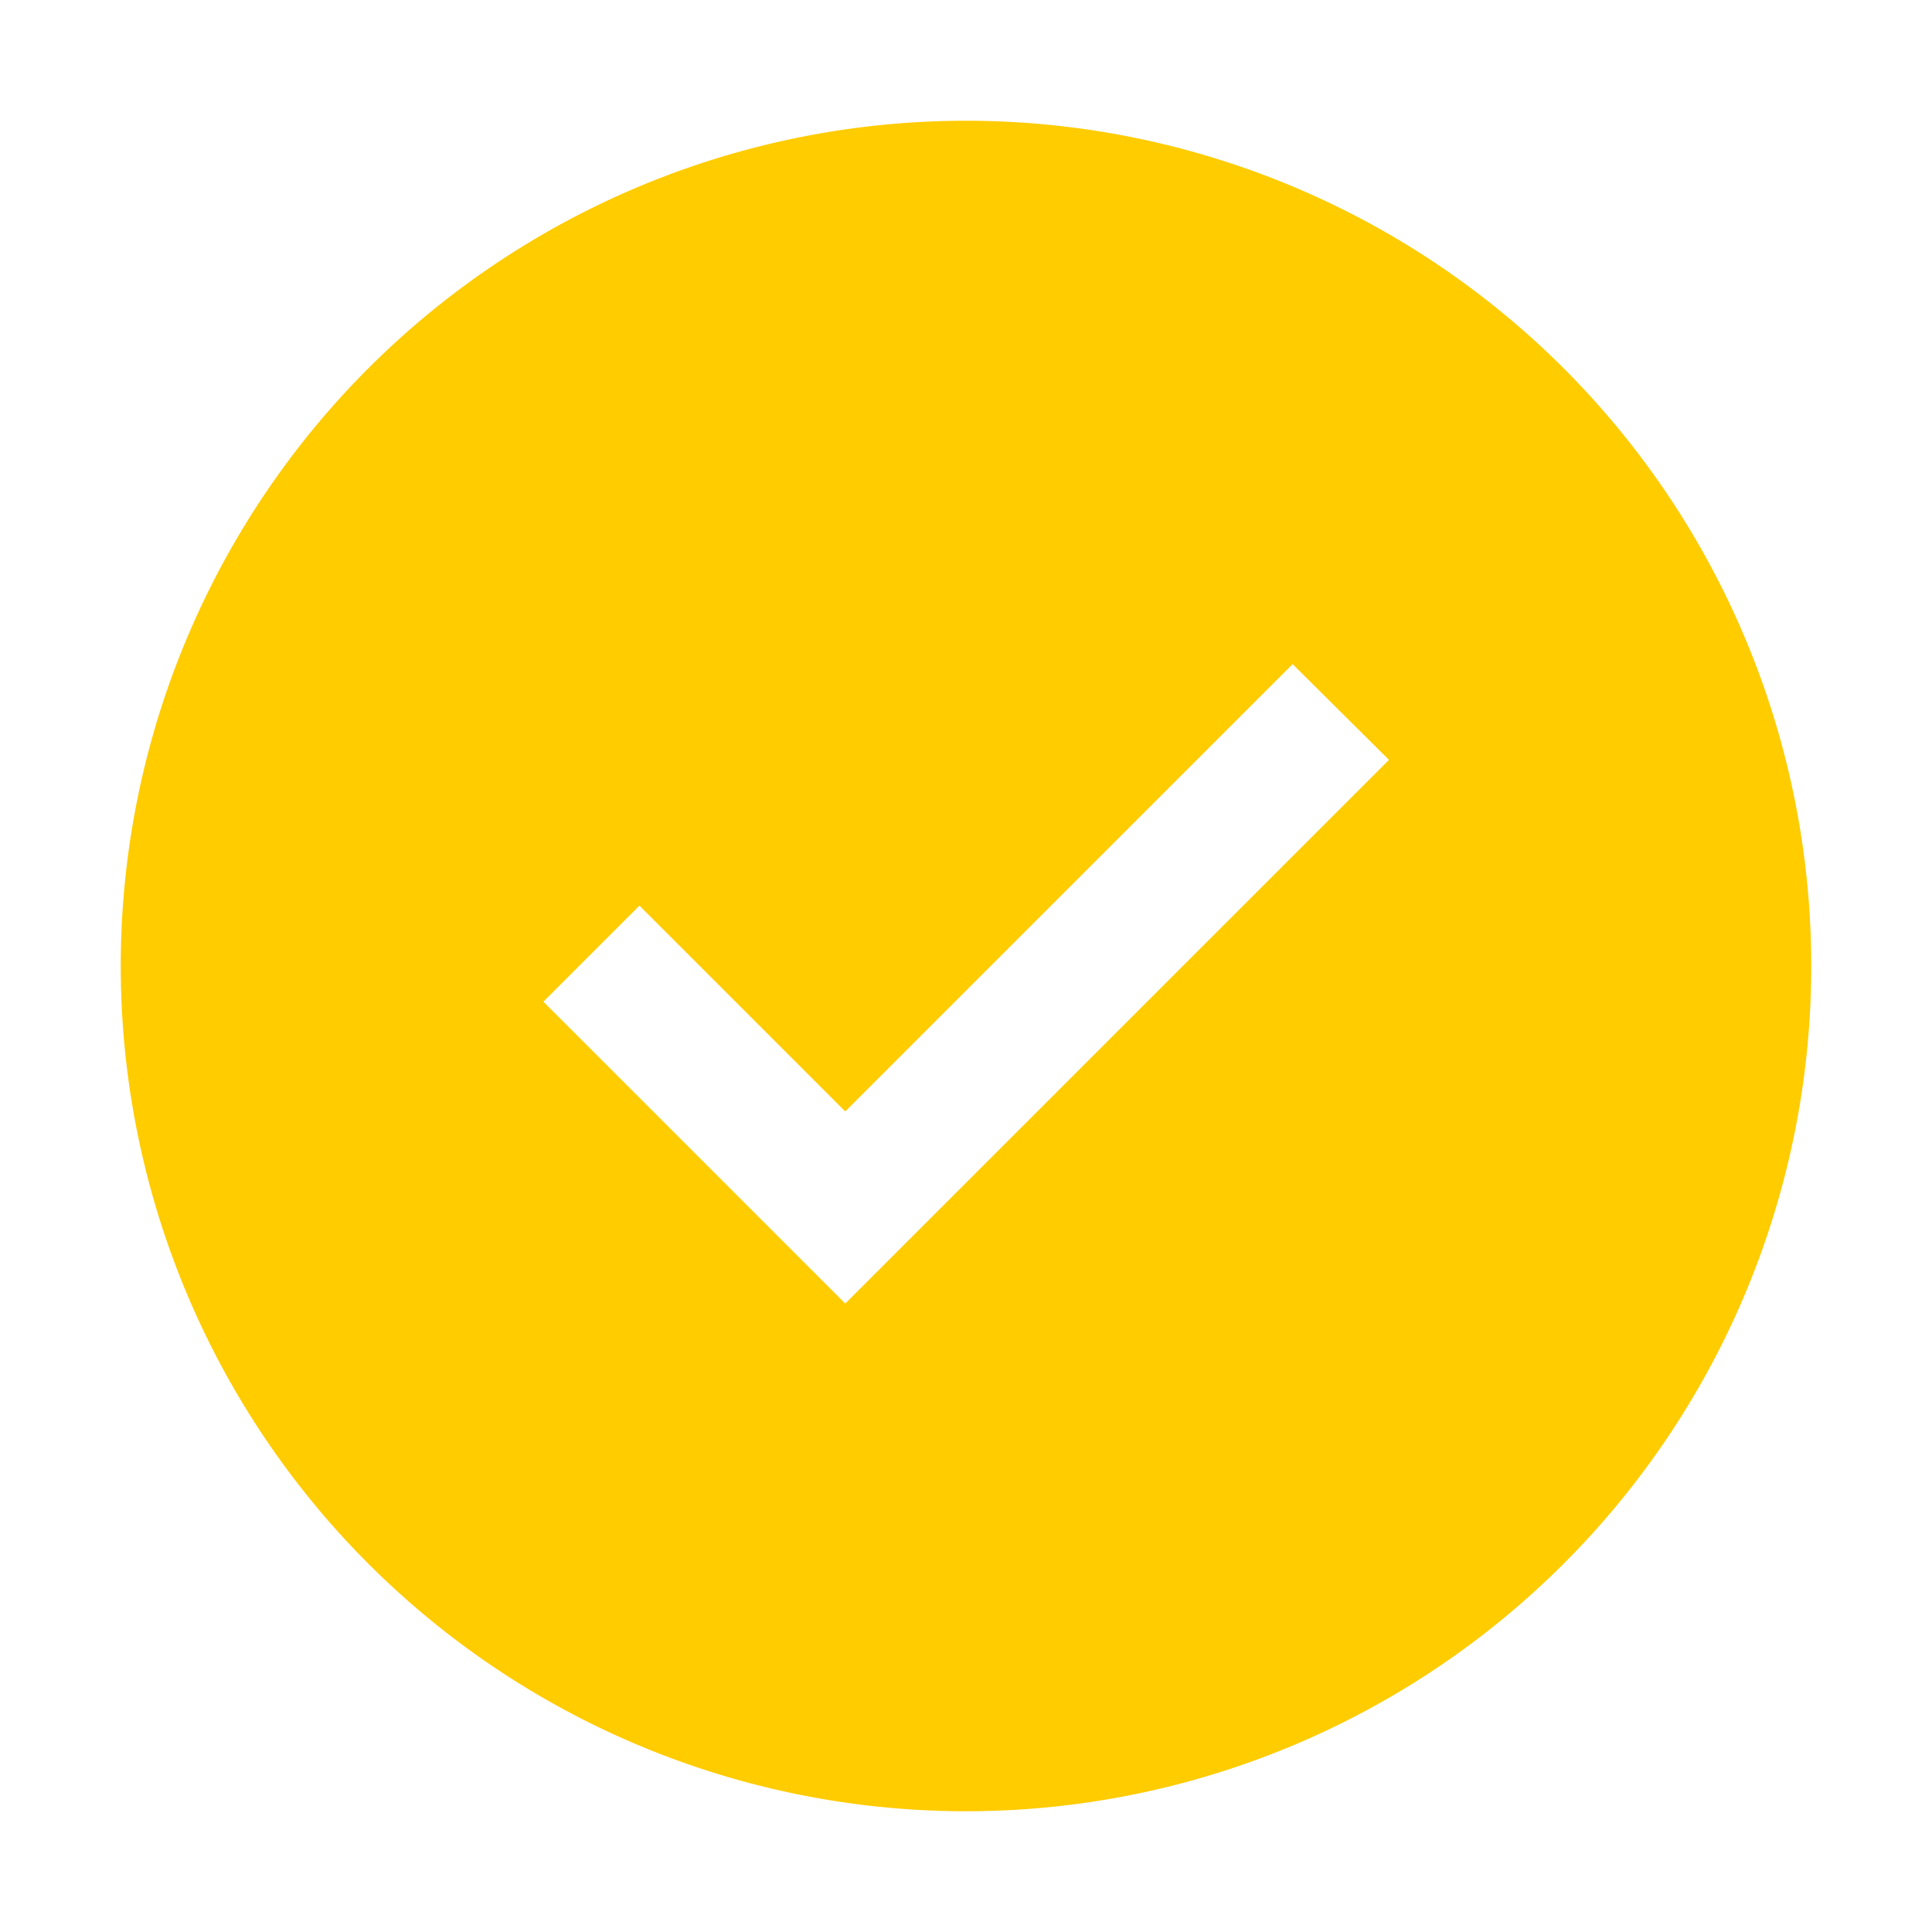 <svg id="icon" fill="#ffcc00" xmlns="http://www.w3.org/2000/svg" width="32" height="32" viewBox="0 0 32 32">
  <defs>
    <style>
      .cls-1 {
        fill: none;
      }
    </style>
  </defs>
  <path d="M16,2A14,14,0,1,0,30,16,14,14,0,0,0,16,2ZM14,21.591l-5-5L10.591,15,14,18.409,21.41,11l1.596,1.586Z"/>
  <polygon id="inner-path" class="cls-1" points="14 21.591 9 16.591 10.591 15 14 18.409 21.41 11 23.005 12.585 14 21.591"/>
  <rect id="_Transparent_Rectangle_" data-name="&lt;Transparent Rectangle&gt;" class="cls-1" width="32" height="32"/>
</svg>
